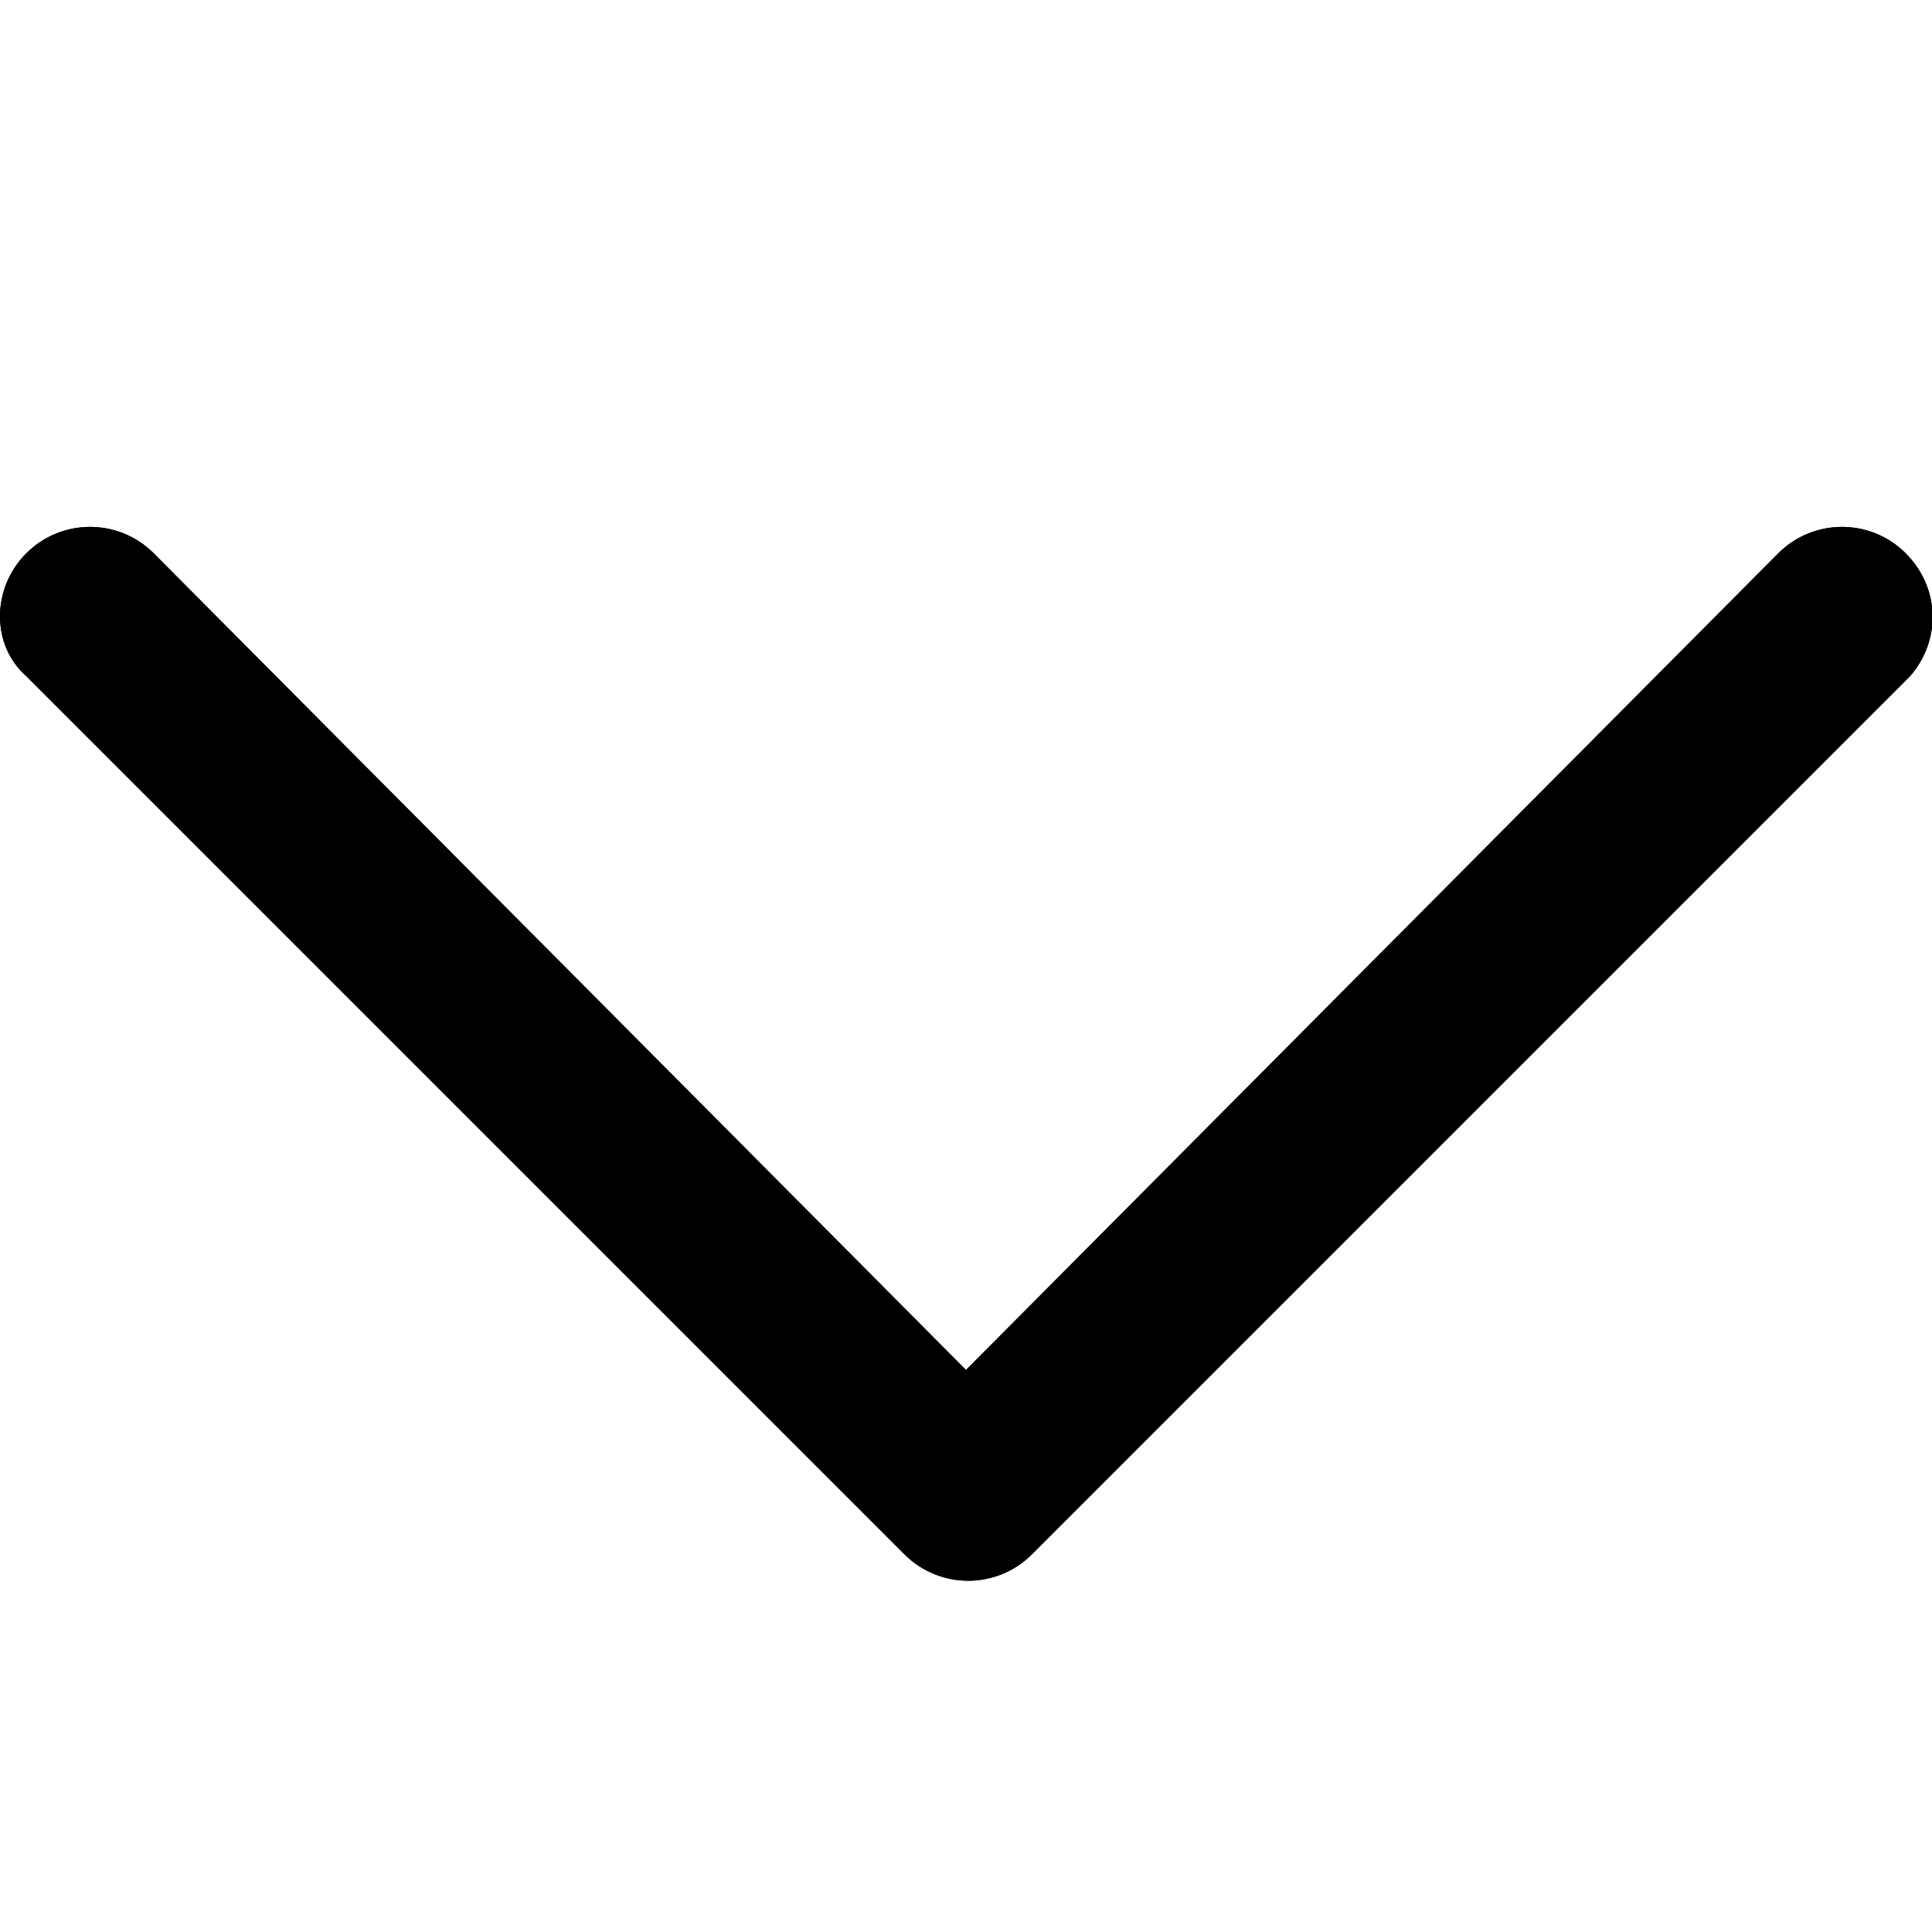 <?xml version="1.0" encoding="utf-8"?>
<!-- Generator: Adobe Illustrator 19.0.0, SVG Export Plug-In . SVG Version: 6.00 Build 0)  -->
<svg version="1.1" id="图层_1" xmlns="http://www.w3.org/2000/svg" xmlns:xlink="http://www.w3.org/1999/xlink" x="0px" y="0px"
	 viewBox="0 0 44 44" style="enable-background:new 0 0 44 44;" xml:space="preserve">
<style type="text/css">
	.st0{clip-path:url(#SVGID_2_);}
</style>
<g>
	<defs>
		<path id="SVGID_1_" d="M43.4,12.6c-0.8-0.8-2.1-0.8-2.9,0L22,31.2L3.5,12.6c-0.8-0.8-2.1-0.8-2.9,0c-0.8,0.8-0.8,2.1,0,2.8l20,20
			c0.8,0.8,2.1,0.8,2.9,0l20-20C44.2,14.6,44.2,13.4,43.4,12.6z"/>
	</defs>
	<use xlink:href="#SVGID_1_"  style="overflow:visible;fill-rule:evenodd;clip-rule:evenodd;"/>
	<clipPath id="SVGID_2_">
		<use xlink:href="#SVGID_1_"  style="overflow:visible;"/>
	</clipPath>
	<rect x="-20" y="-8" class="st0" width="84" height="64"/>
</g>
</svg>
